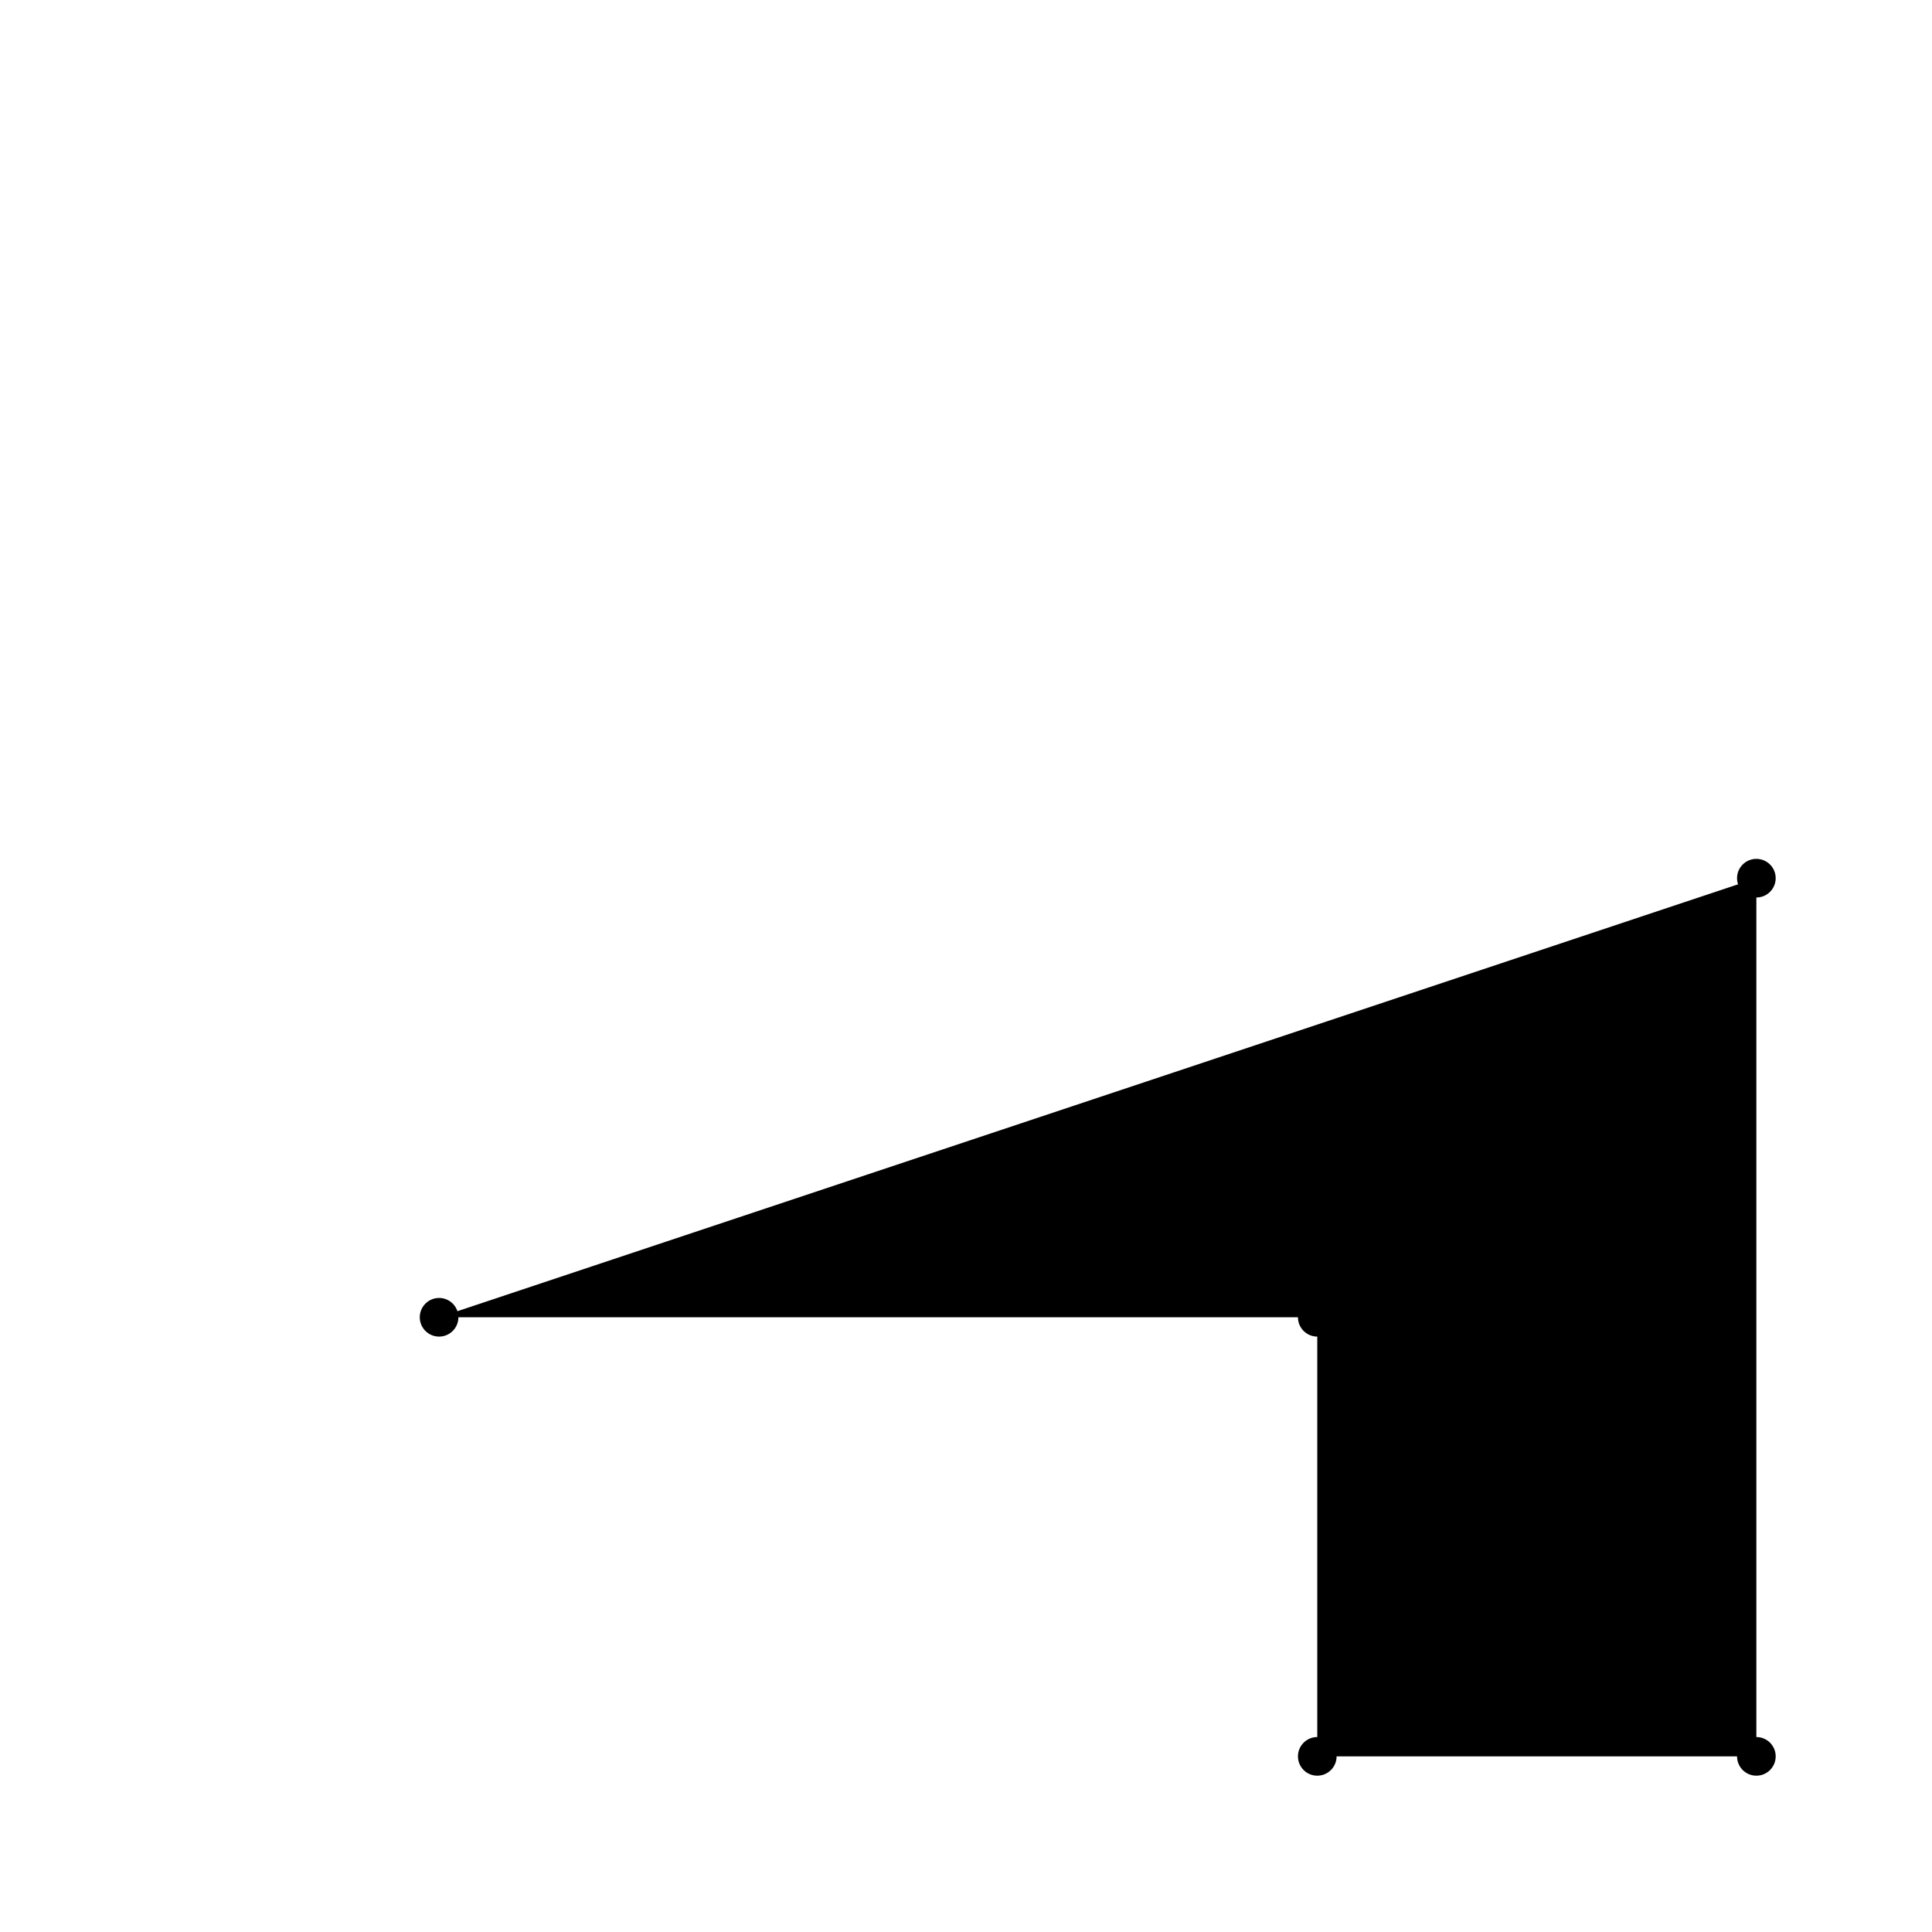 <svg xmlns="http://www.w3.org/2000/svg" width="500" height="500">
<polygon points="454.545,227.273 454.545,454.545 340.909,454.545 340.909,340.909 113.636,340.909" class="polygon"/>
<circle cx="454.545" cy="227.273" r="5" class="red_point"/>
<circle cx="454.545" cy="454.545" r="5" class="red_point"/>
<circle cx="340.909" cy="454.545" r="5" class="blue_point"/>
<circle cx="340.909" cy="340.909" r="5" class="black_point"/>
<circle cx="113.636" cy="340.909" r="5" class="red_point"/>
<line x1="113.636" y1="340.909" x2="454.545" y2="454.545" class="line_style"/>
</svg>